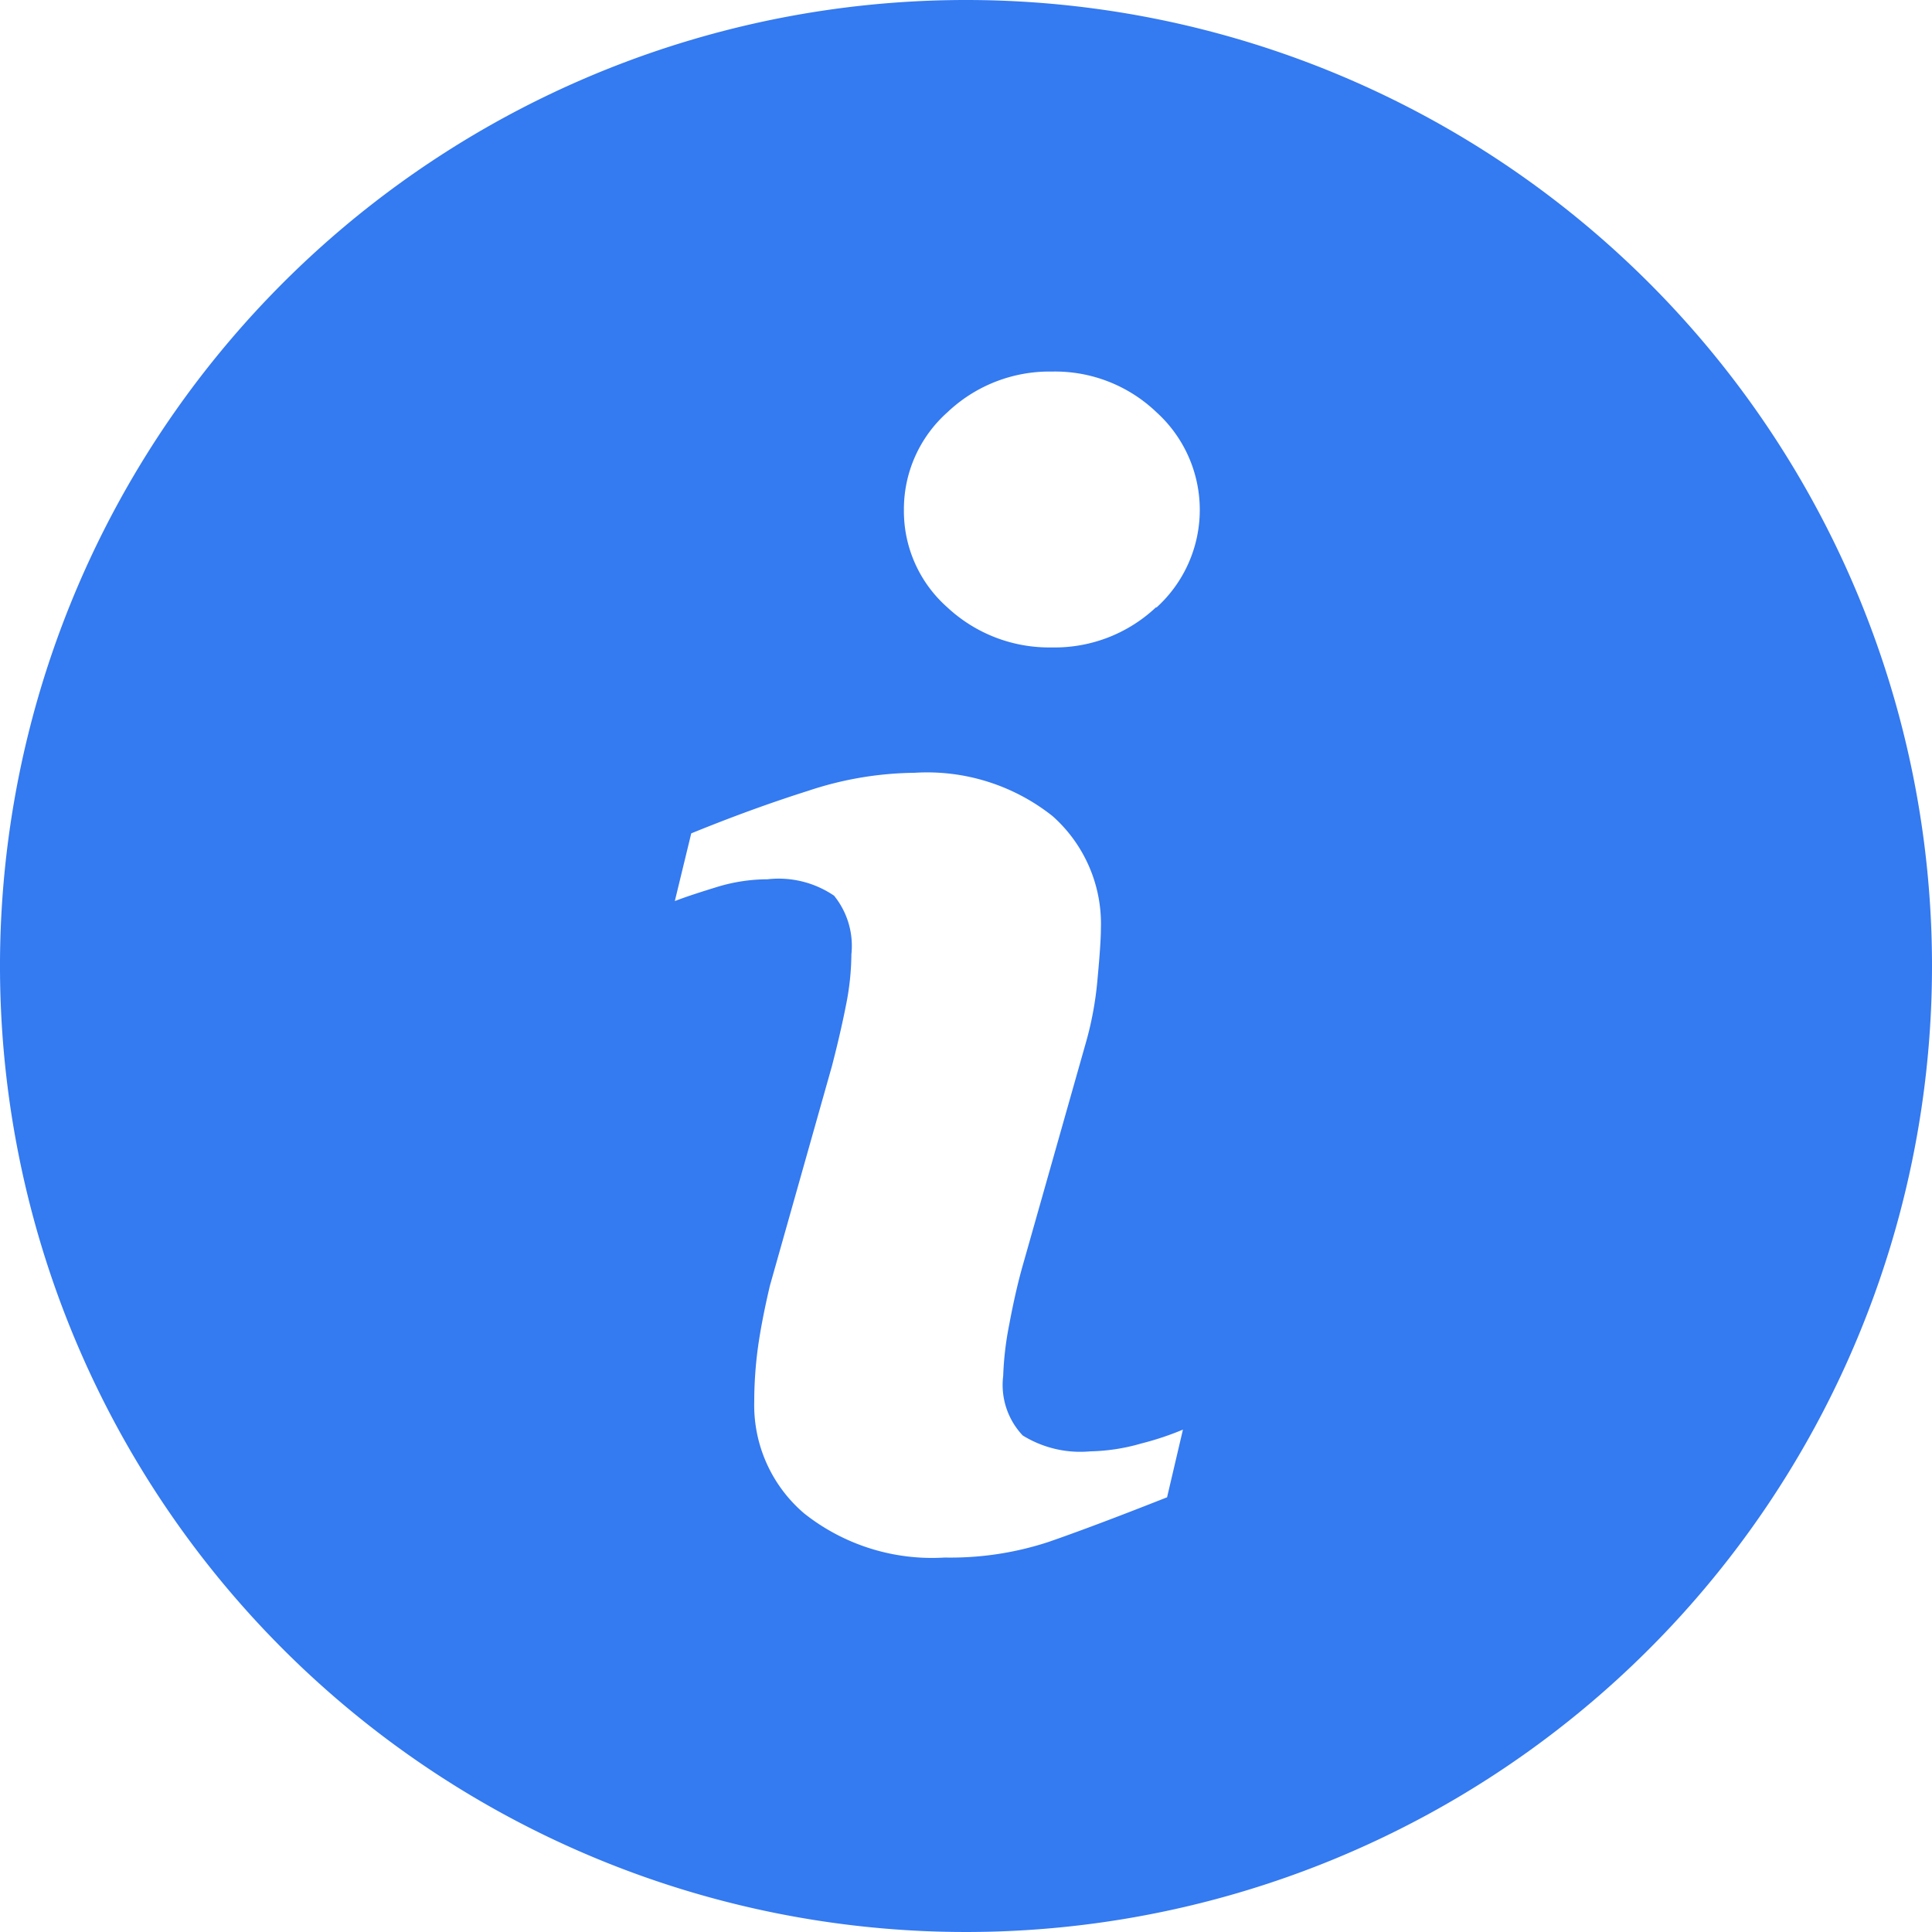 <svg xmlns="http://www.w3.org/2000/svg" width="28" height="28" viewBox="0 0 28 28"><defs><style>.a{fill:#347af0;}</style></defs><path class="a" d="M14,0A14,14,0,1,0,28,14,14,14,0,0,0,14,0Zm2.914,21.7q-1.081.427-1.724.649a4.549,4.549,0,0,1-1.5.224,2.981,2.981,0,0,1-2.035-.639,2.061,2.061,0,0,1-.724-1.62,5.885,5.885,0,0,1,.053-.781c.037-.265.095-.564.174-.9l.9-3.186c.079-.306.148-.6.2-.866a3.842,3.842,0,0,0,.081-.75,1.155,1.155,0,0,0-.251-.85,1.427,1.427,0,0,0-.964-.238,2.529,2.529,0,0,0-.717.107c-.243.075-.454.142-.627.209l.238-.981q.885-.361,1.695-.617A5.007,5.007,0,0,1,13.25,11.2a2.925,2.925,0,0,1,2.005.628,2.087,2.087,0,0,1,.7,1.631q0,.208-.049.731a4.893,4.893,0,0,1-.18.961l-.9,3.176c-.073.255-.139.546-.2.872a4.612,4.612,0,0,0-.087.742,1.066,1.066,0,0,0,.283.863,1.586,1.586,0,0,0,.98.23,2.843,2.843,0,0,0,.742-.115,4.219,4.219,0,0,0,.6-.2ZM16.755,8.8a2.141,2.141,0,0,1-1.511.583A2.164,2.164,0,0,1,13.727,8.8,1.861,1.861,0,0,1,13.1,7.391a1.88,1.88,0,0,1,.632-1.417,2.148,2.148,0,0,1,1.517-.589,2.124,2.124,0,0,1,1.511.589,1.909,1.909,0,0,1,0,2.831Z"/></svg>